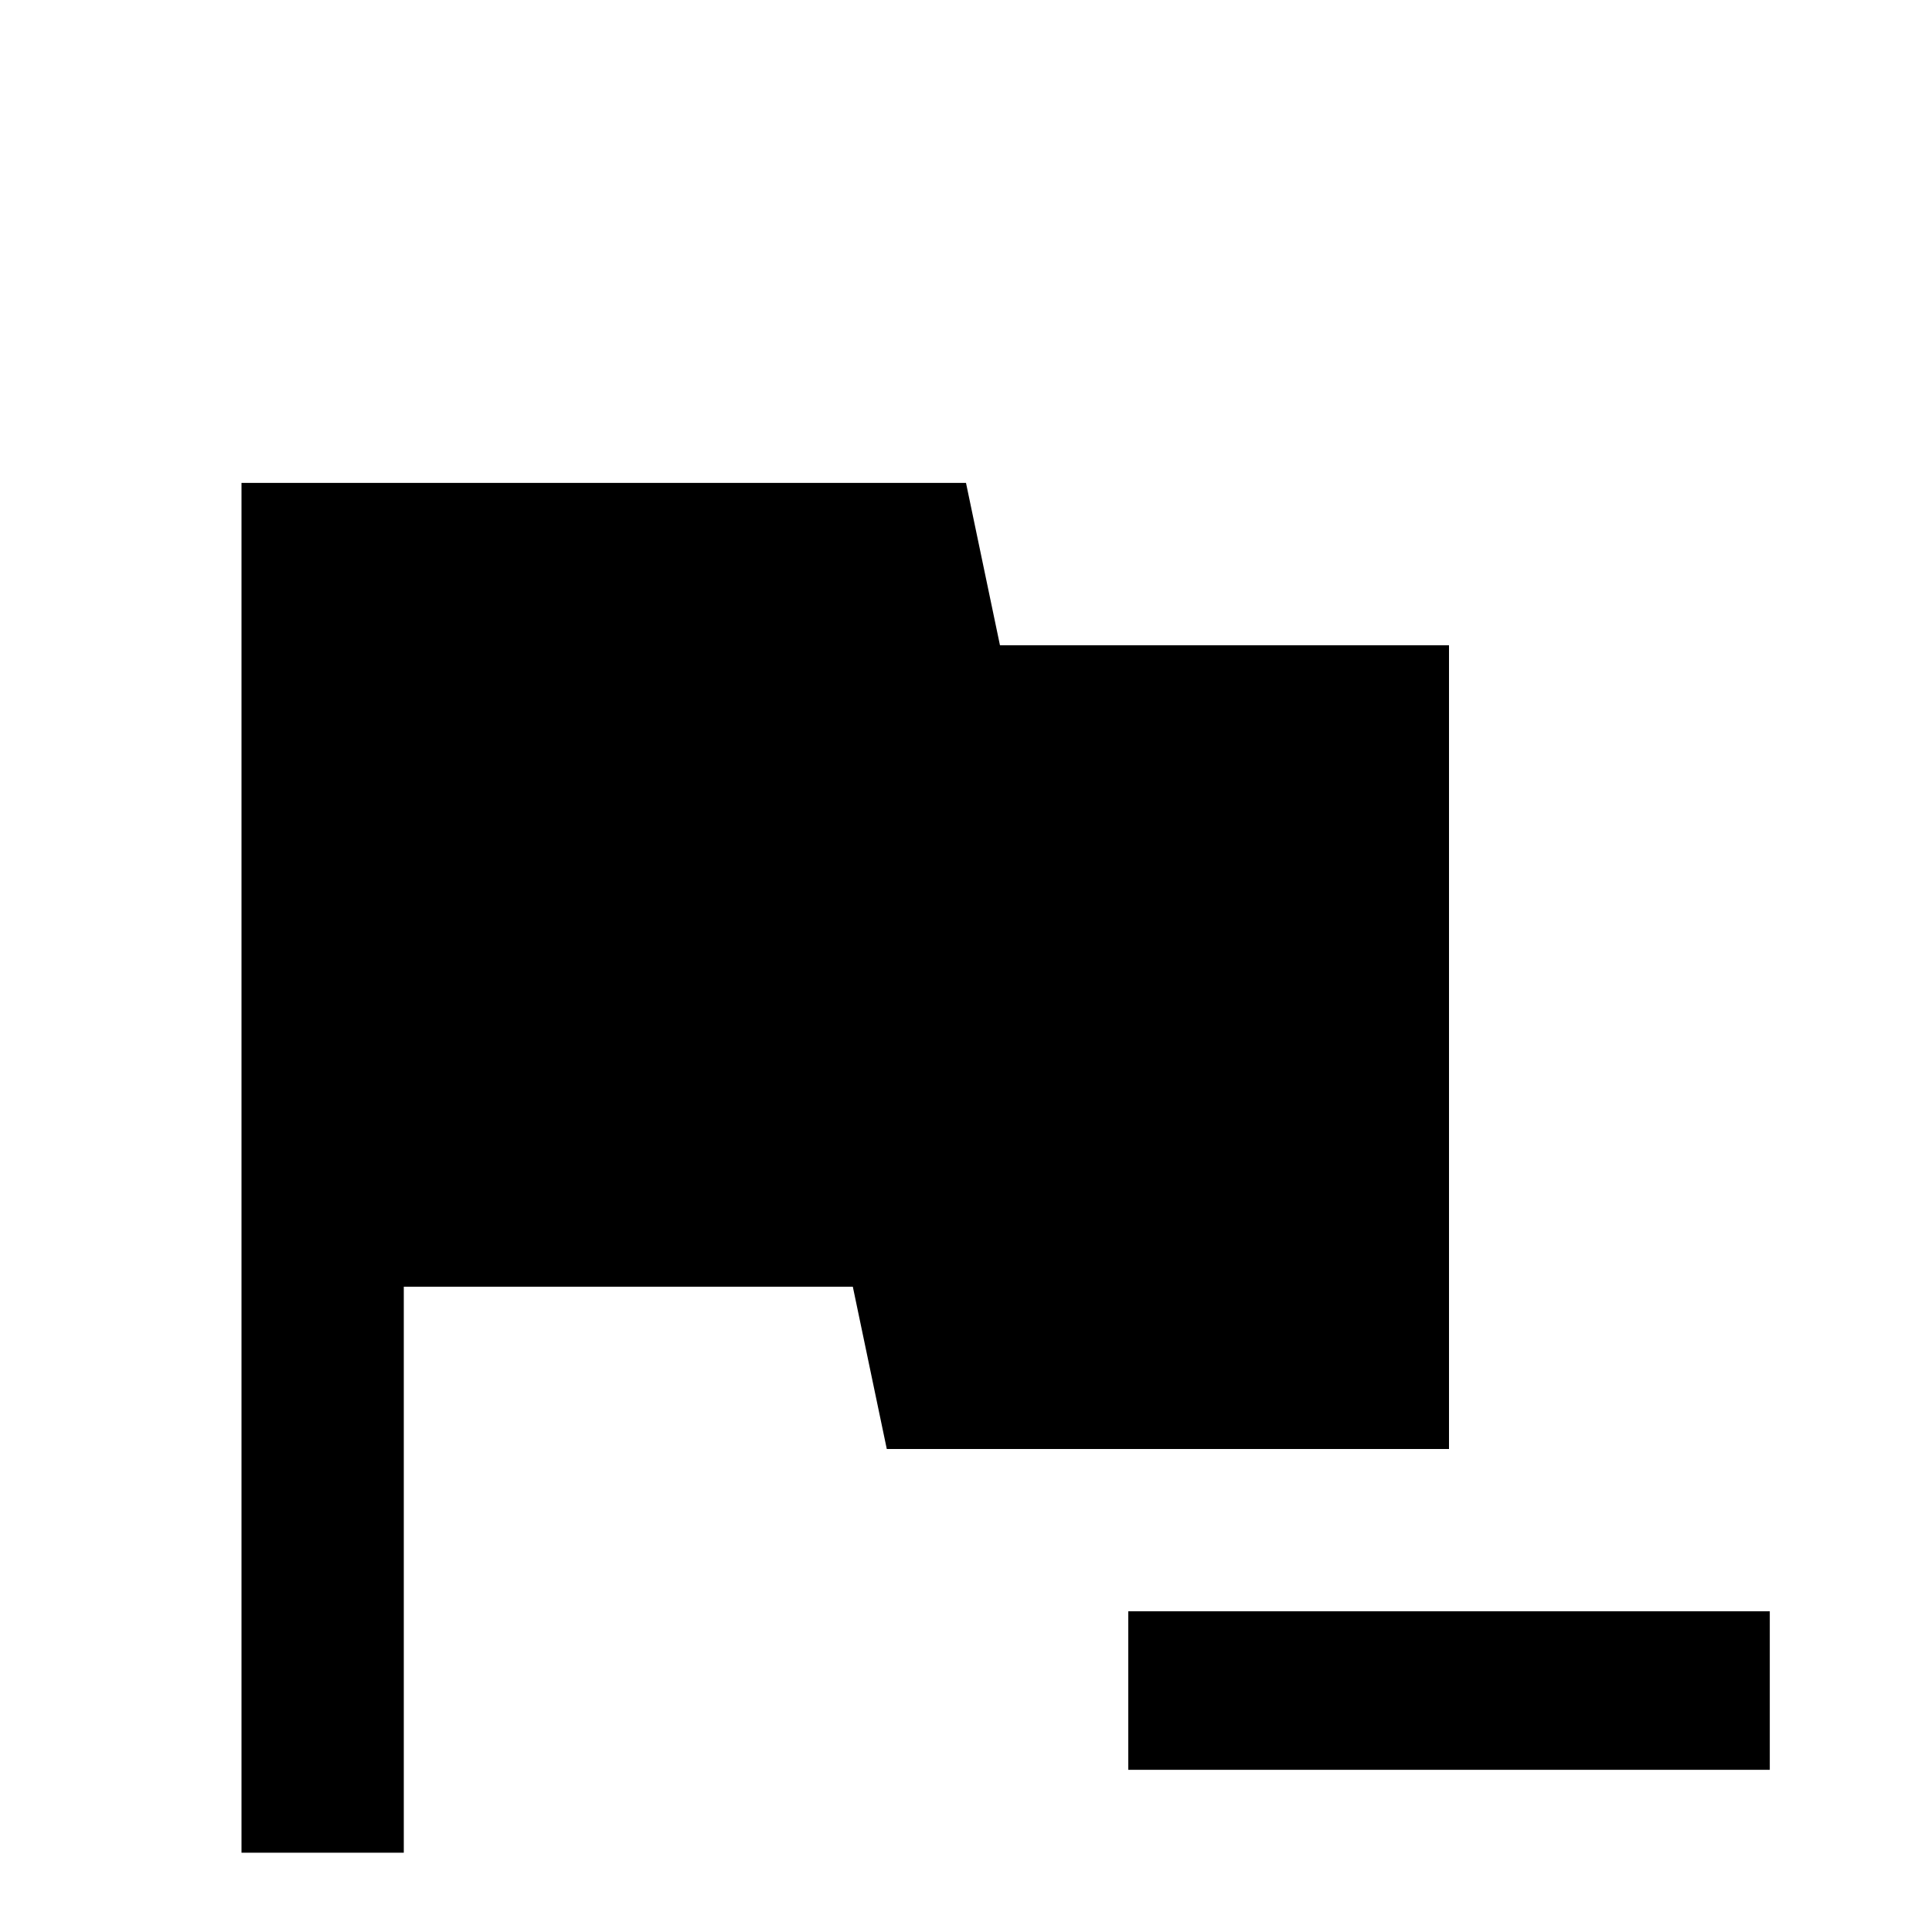<!-- Generated by IcoMoon.io -->
<svg version="1.1" xmlns="http://www.w3.org/2000/svg" width="24" height="24" viewBox="0 0 24 24">
<title>flag_minus</title>
<path d="M12.422 8.016h5.578v9.984h-6.984l-0.422-2.016h-5.578v7.031h-2.016v-17.016h9zM14.016 20.016h7.969v1.969h-7.969v-1.969z"></path>
</svg>
